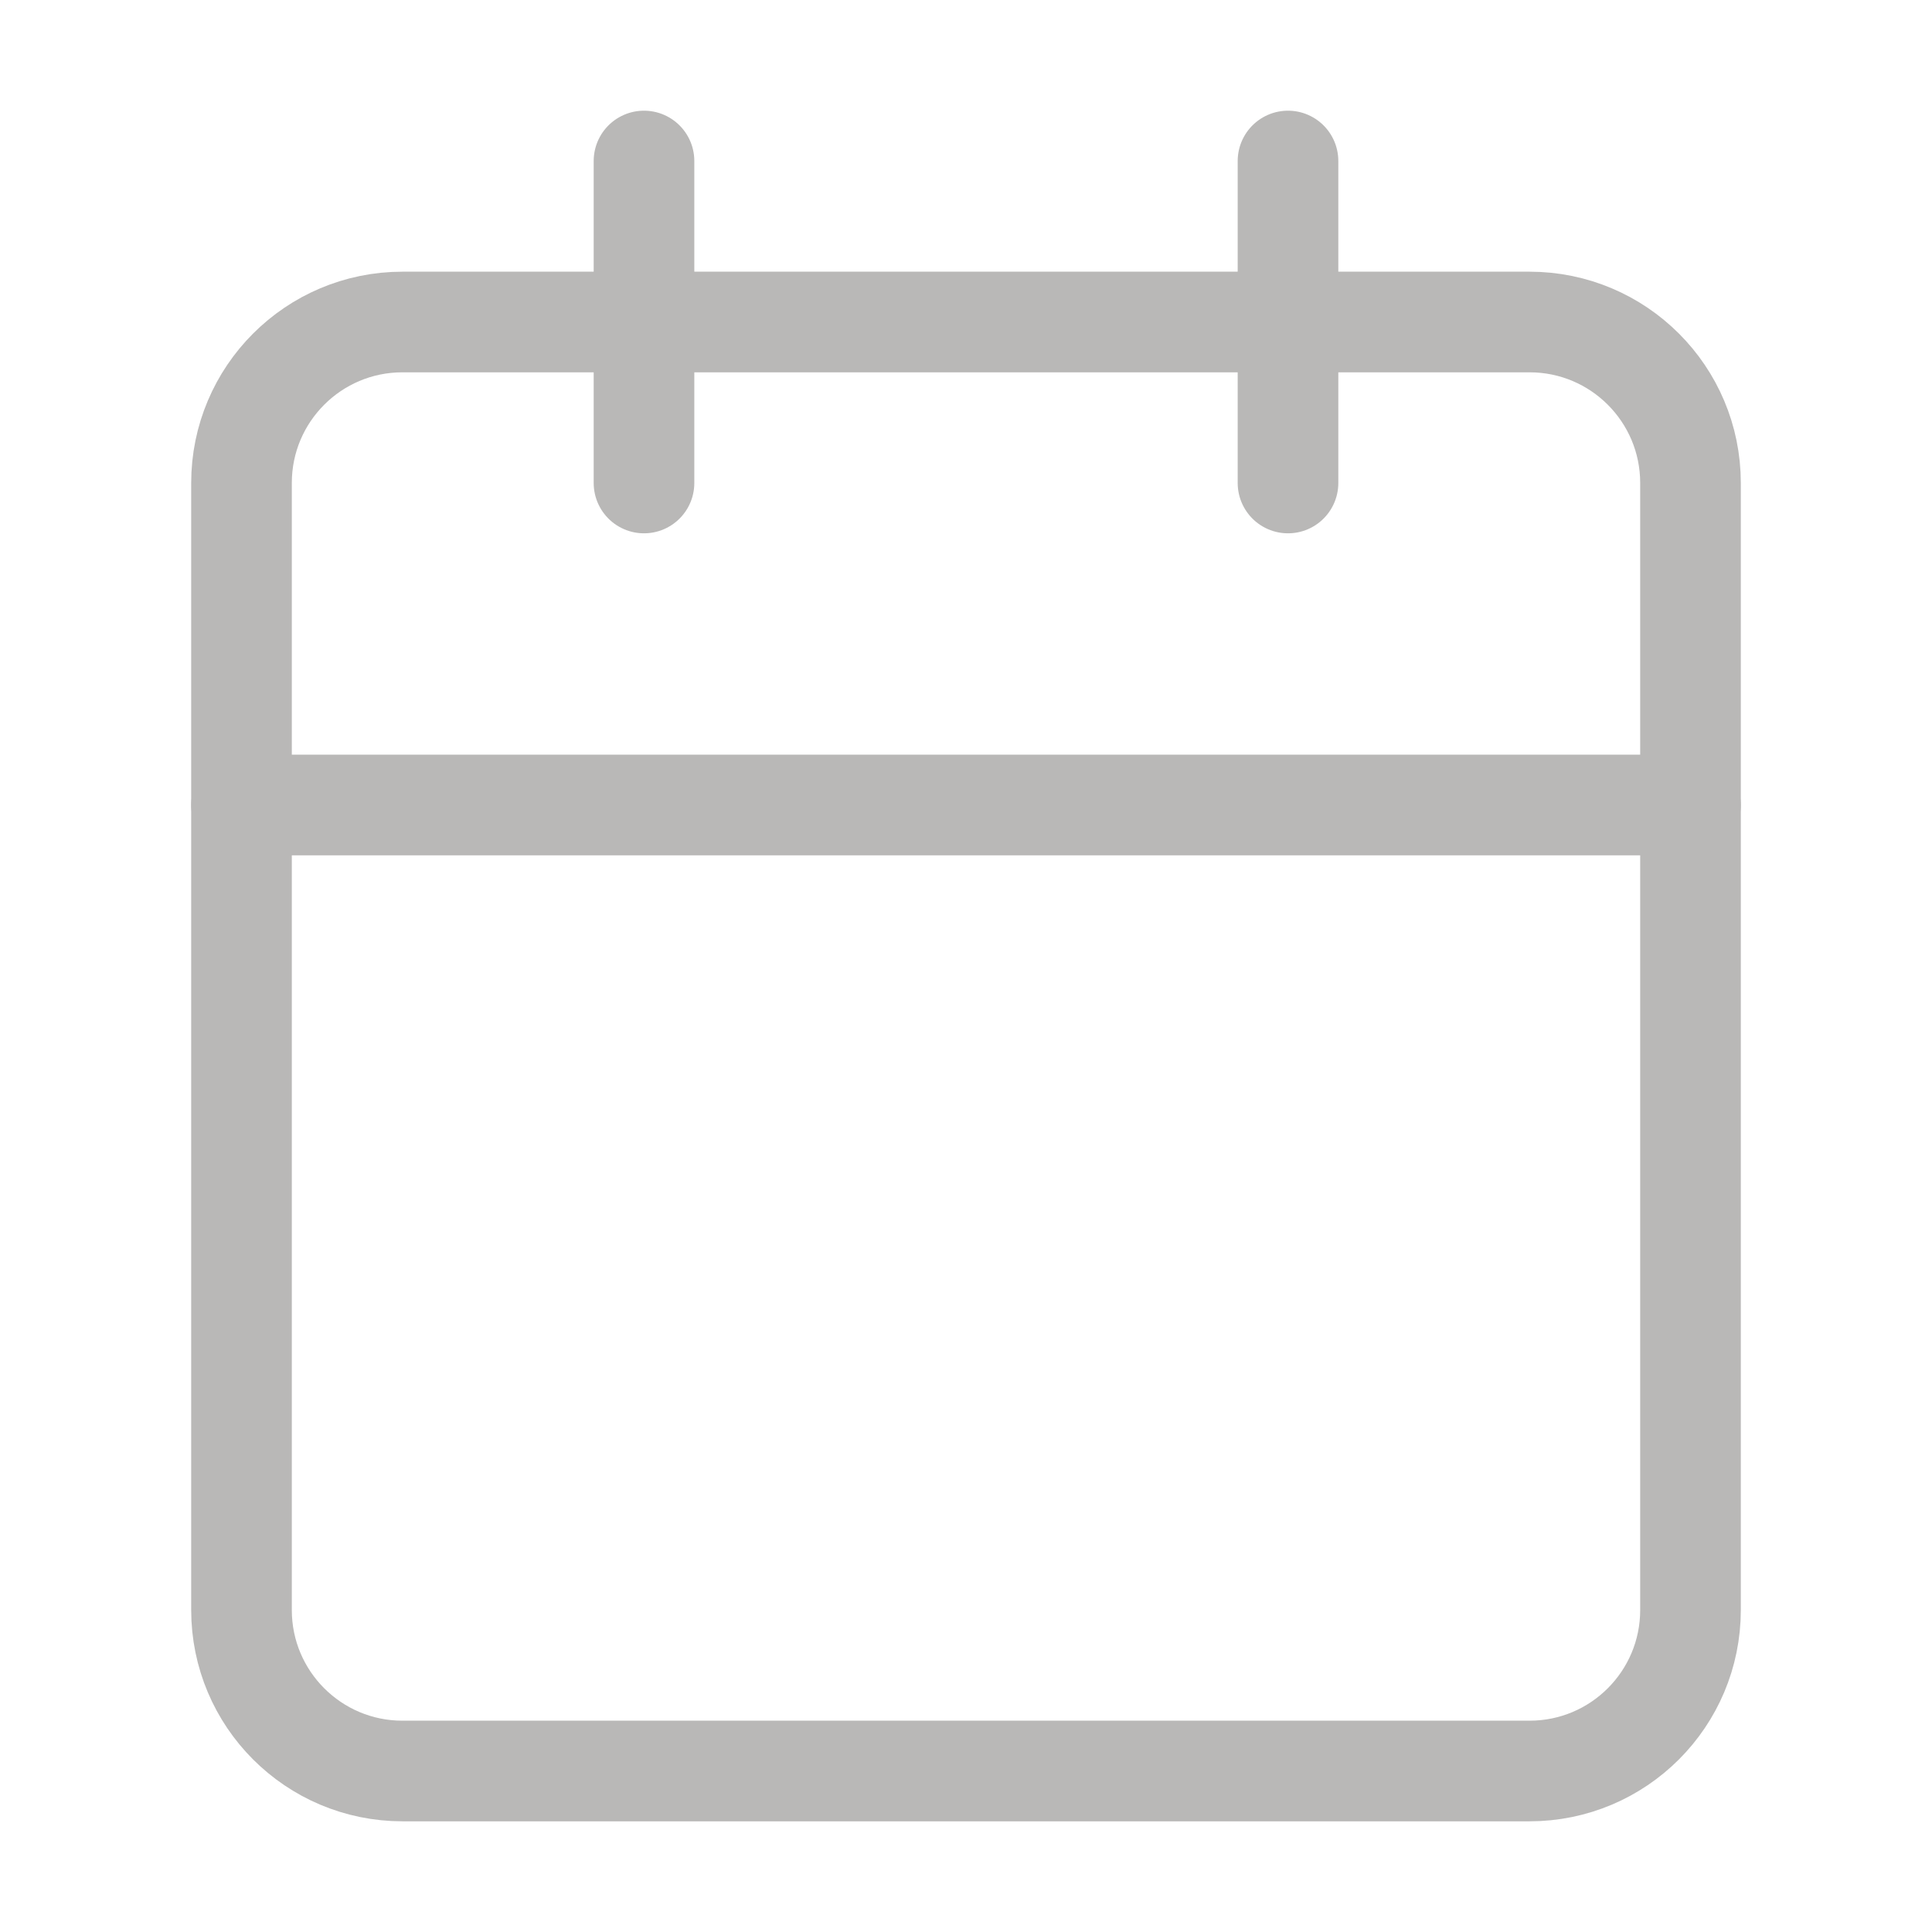 <svg width="24" height="24" viewBox="0 0 24 24" fill="none" xmlns="http://www.w3.org/2000/svg">
<path d="M19 4H5C3.895 4 3 4.895 3 6V20C3 21.105 3.895 22 5 22H19C20.105 22 21 21.105 21 20V6C21 4.895 20.105 4 19 4Z" stroke="#B9B8B7" stroke-width="1.25" stroke-linecap="round" stroke-linejoin="round"/>
<path d="M16 2V6" stroke="#B9B8B7" stroke-width="1.25" stroke-linecap="round" stroke-linejoin="round"/>
<path d="M8 2V6" stroke="#B9B8B7" stroke-width="1.25" stroke-linecap="round" stroke-linejoin="round"/>
<path d="M3 10H21" stroke="#B9B8B7" stroke-width="1.25" stroke-linecap="round" stroke-linejoin="round"/>
</svg>
